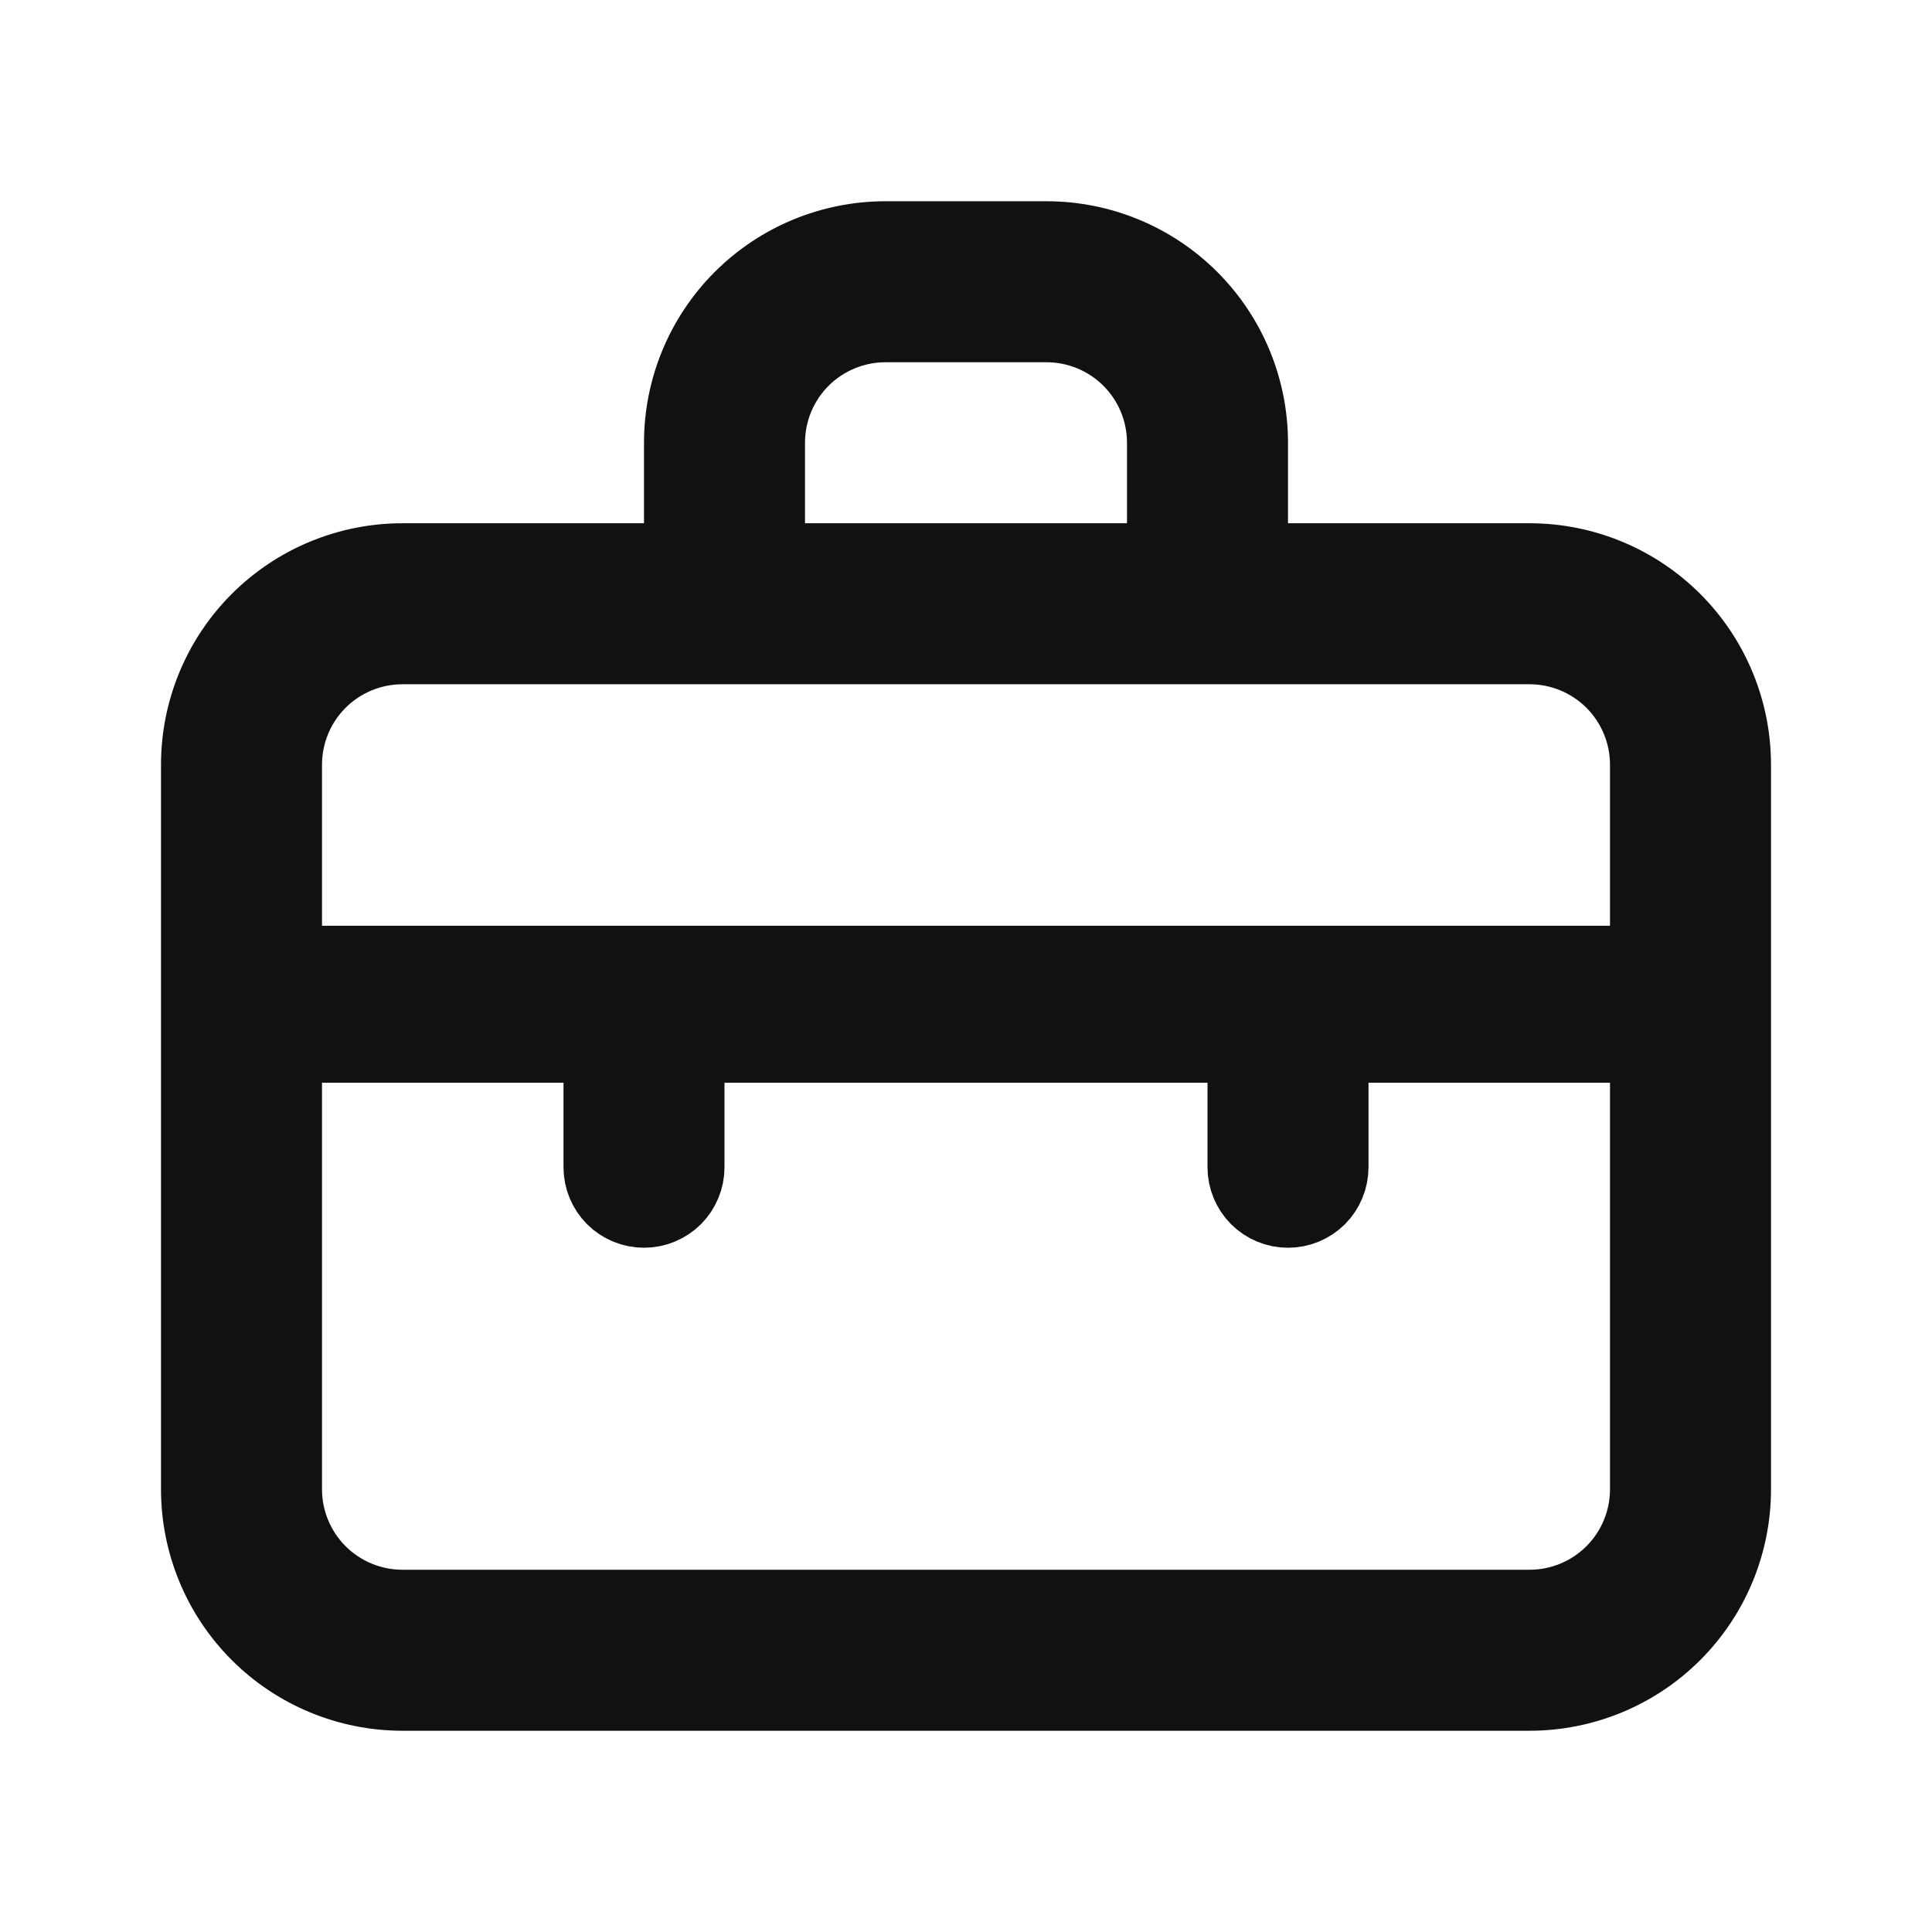 <svg width="24" height="24" viewBox="0 0 24 24" fill="none" xmlns="http://www.w3.org/2000/svg">
<path d="M15.5 6.5V7H16H19C19.663 7 20.299 7.263 20.768 7.732C21.237 8.201 21.5 8.837 21.5 9.5V18.5C21.5 19.163 21.237 19.799 20.768 20.268C20.299 20.737 19.663 21 19 21H5C4.337 21 3.701 20.737 3.232 20.268C2.763 19.799 2.5 19.163 2.5 18.5V9.5C2.5 8.837 2.763 8.201 3.232 7.732C3.701 7.263 4.337 7 5 7H8H8.5V6.5V5.5C8.5 4.837 8.763 4.201 9.232 3.732C9.701 3.263 10.337 3 11 3H13C13.663 3 14.299 3.263 14.768 3.732C15.237 4.201 15.5 4.837 15.5 5.5V6.5ZM14 7H14.5V6.5V5.5C14.5 5.102 14.342 4.721 14.061 4.439C13.779 4.158 13.398 4 13 4H11C10.602 4 10.221 4.158 9.939 4.439C9.658 4.721 9.5 5.102 9.5 5.5V6.5V7H10H14ZM4 12.95H3.5V13.45V18.5C3.5 18.898 3.658 19.279 3.939 19.561C4.221 19.842 4.602 20 5 20H19C19.398 20 19.779 19.842 20.061 19.561C20.342 19.279 20.5 18.898 20.5 18.5V13.45V12.95H20H17H16.5V13.45V14.5C16.5 14.633 16.447 14.76 16.354 14.854C16.26 14.947 16.133 15 16 15C15.867 15 15.74 14.947 15.646 14.854C15.553 14.76 15.5 14.633 15.5 14.5V13.45V12.95H15H9H8.5V13.45V14.5C8.5 14.633 8.447 14.76 8.354 14.854C8.26 14.947 8.133 15 8 15C7.867 15 7.74 14.947 7.646 14.854C7.553 14.76 7.5 14.633 7.5 14.5V13.45V12.95H7H4ZM20 12H20.5V11.5V9.5C20.5 9.102 20.342 8.721 20.061 8.439C19.779 8.158 19.398 8 19 8H5C4.602 8 4.221 8.158 3.939 8.439C3.658 8.721 3.5 9.102 3.5 9.5V11.5V12H4H20Z" fill="#111111" stroke="#111111"/>
</svg>

